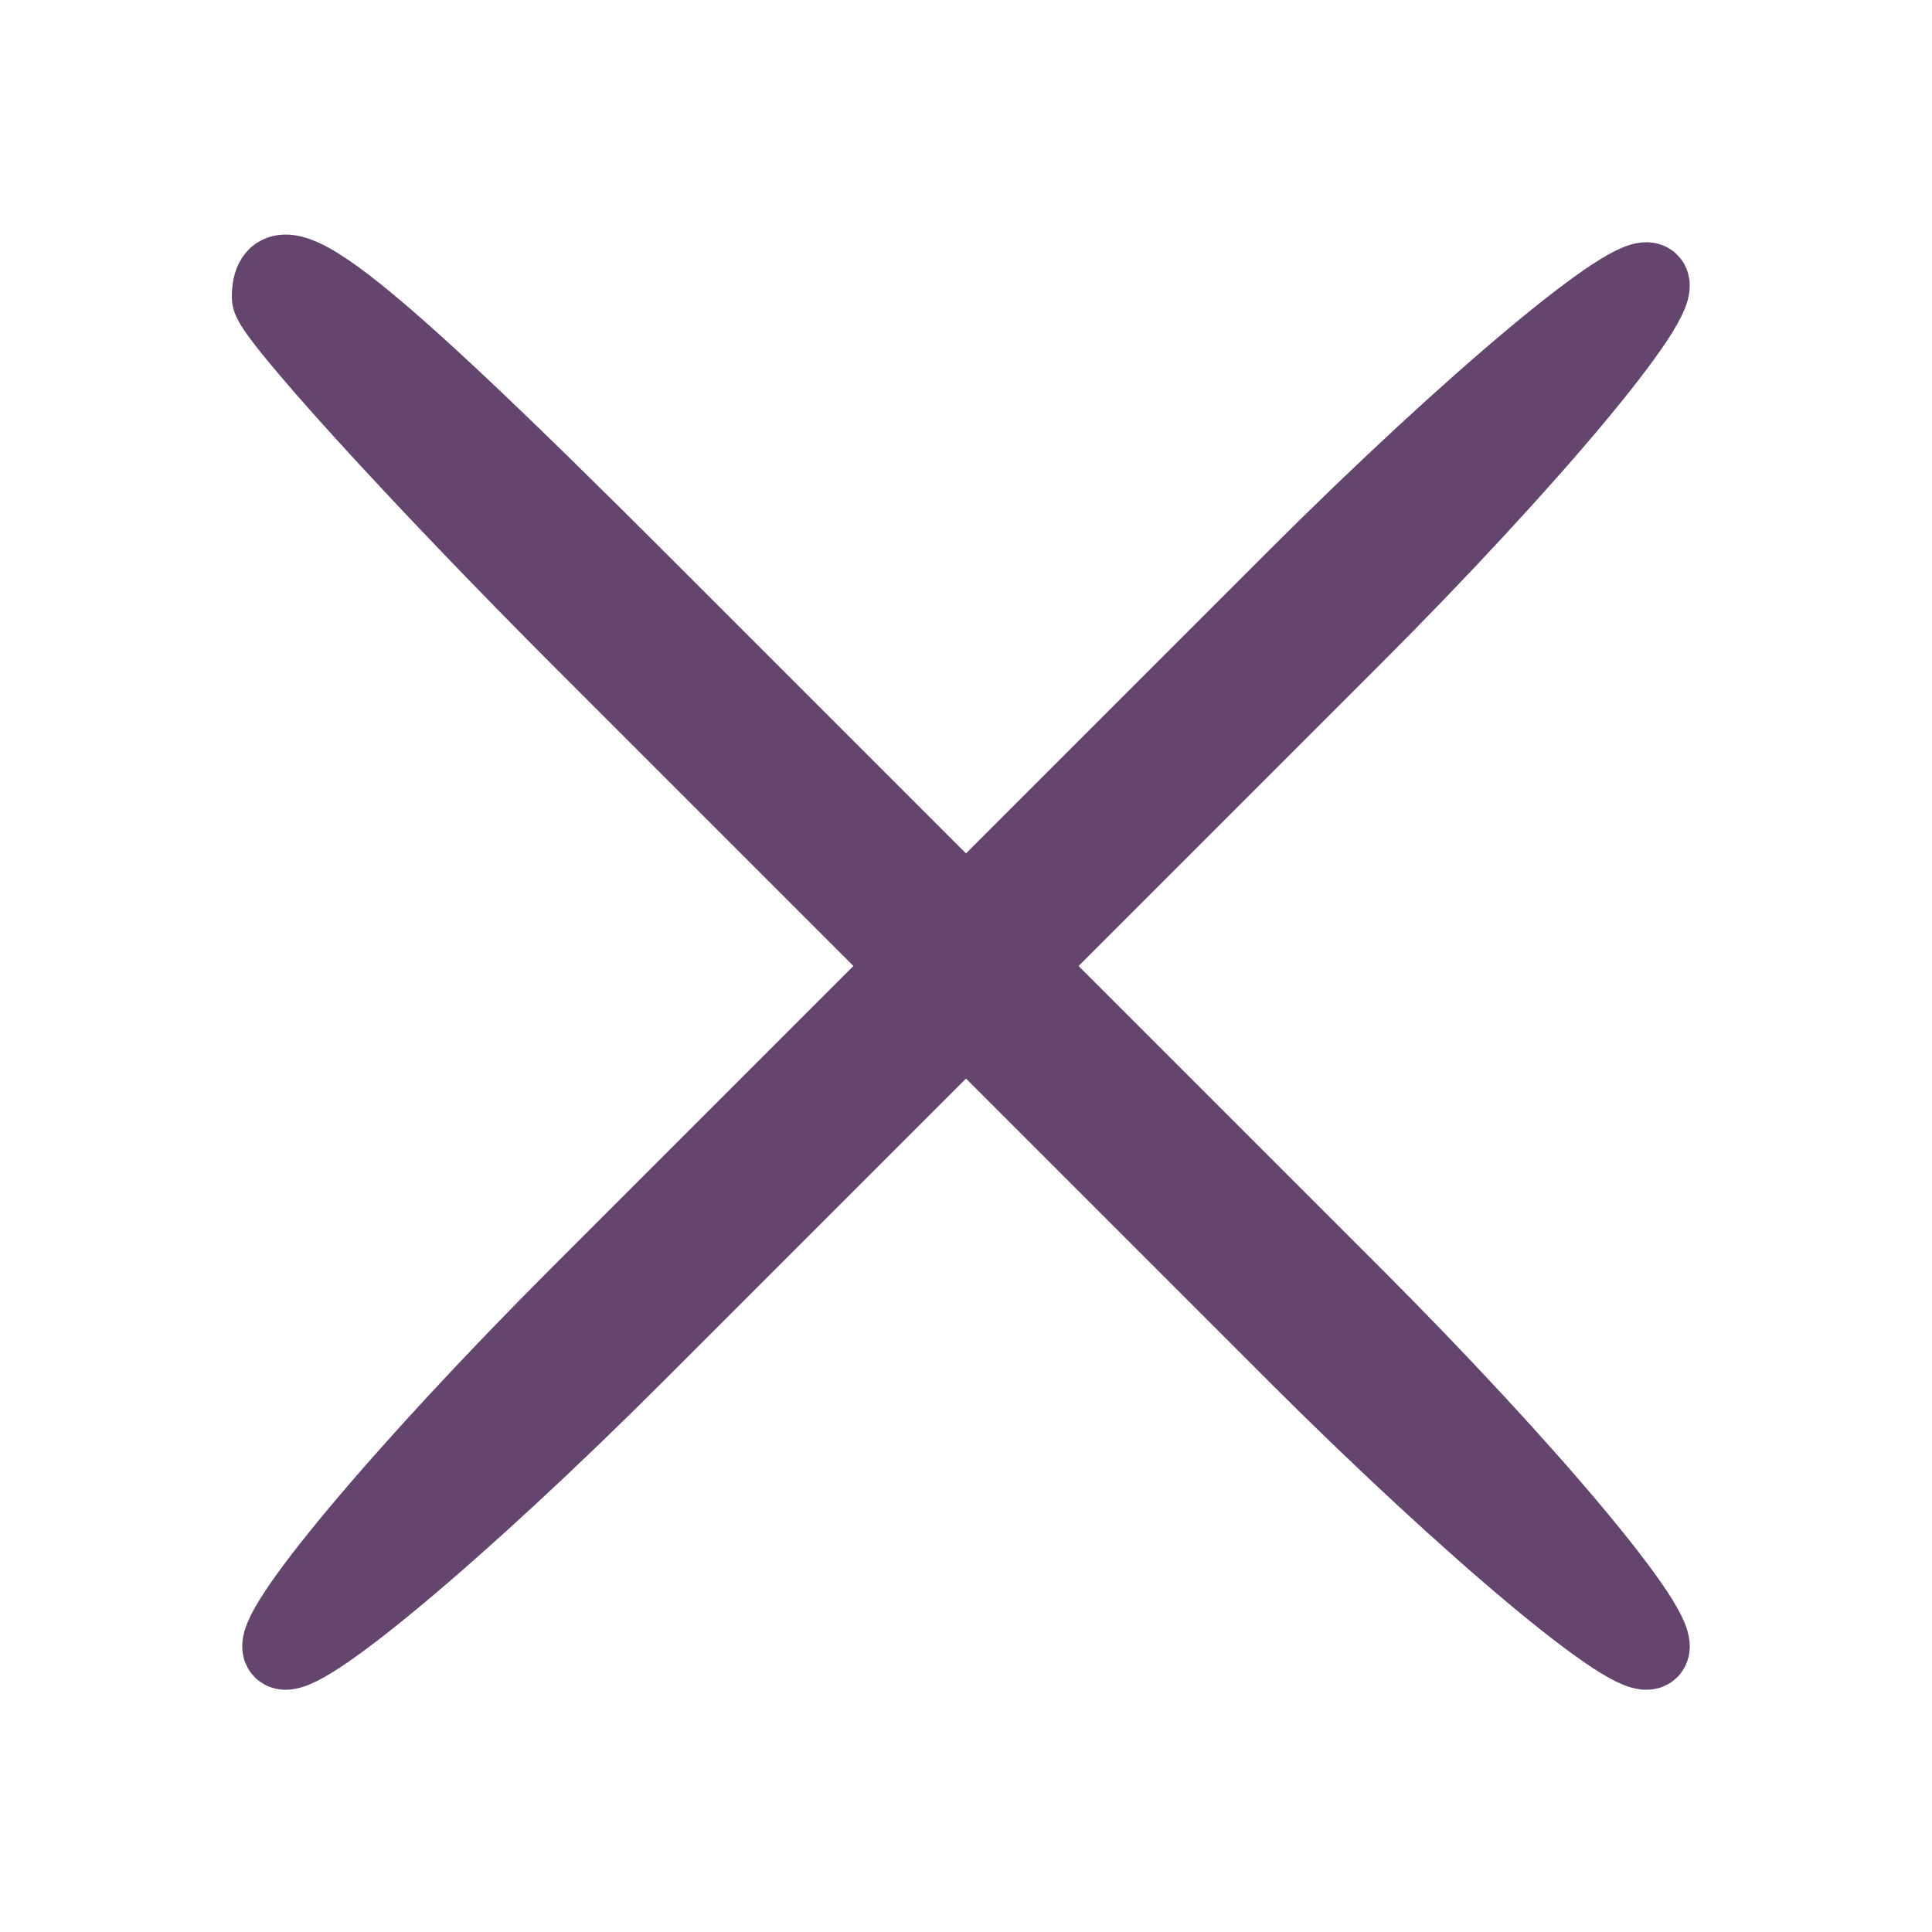 <?xml version="1.0" standalone="no"?>
<!DOCTYPE svg PUBLIC "-//W3C//DTD SVG 20010904//EN"
 "http://www.w3.org/TR/2001/REC-SVG-20010904/DTD/svg10.dtd">
<svg version="1.0" xmlns="http://www.w3.org/2000/svg"
 width="50pt" height="50pt" viewBox="0 0 50 50"
 preserveAspectRatio="xMidYMid meet">

<g transform="translate(0,50) scale(0.1,-0.1)"
fill="#63456E" stroke="#63456E" stroke-width="20">
<path d="M70 423 c0 -4 37 -45 82 -90 l83 -83 -85 -85 c-46 -46 -81 -88 -77
-92 4 -4 46 31 92 77 l85 85 85 -85 c46 -46 88 -81 92 -77 4 4 -31 46 -77 92
l-85 85 85 85 c46 46 81 88 77 92 -4 4 -46 -31 -92 -77 l-85 -85 -83 83 c-77
77 -97 92 -97 75z"/>
</g>
</svg>
